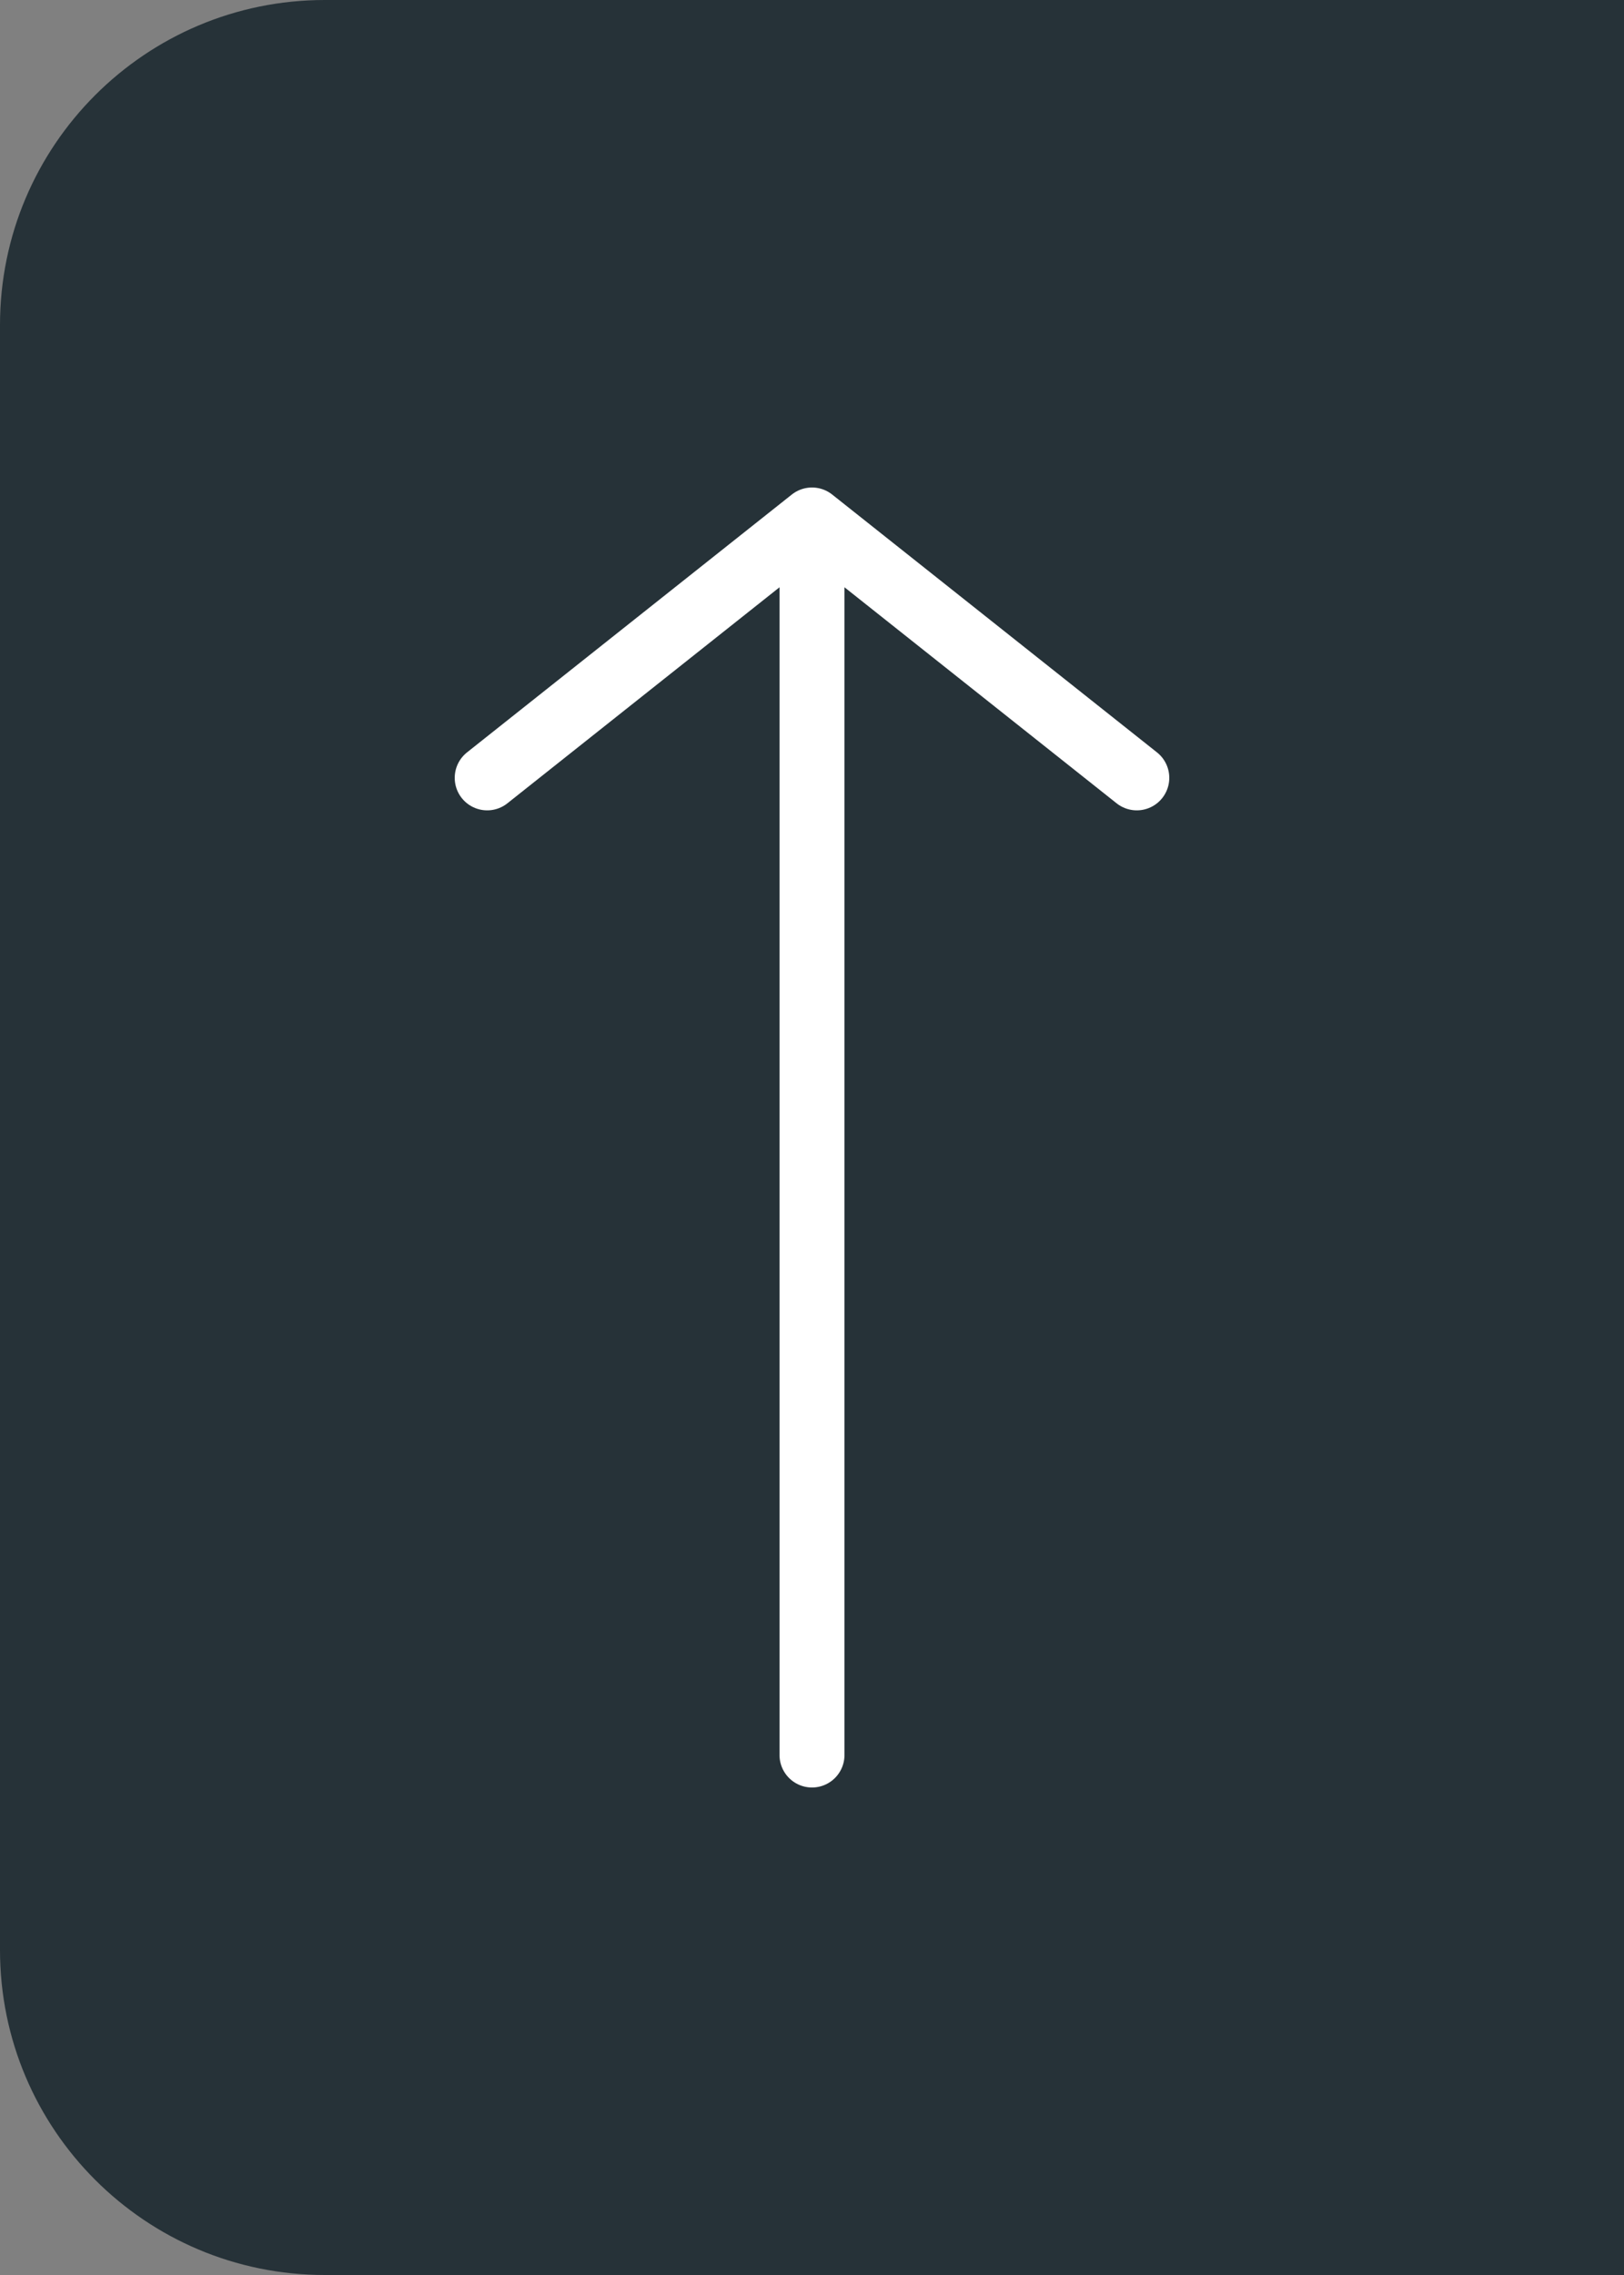 <svg width="50" height="70" viewBox="0 0 50 70" fill="none" xmlns="http://www.w3.org/2000/svg">
<rect x="0" y="0" width="50" height="70" fill="#808080" stroke="none"/>
<path d="M0 10C0 4.477 4.477 0 10 0H50V70H10C4.477 70 0 65.523 0 60V10Z" fill="#263238"/>
<path d="M35 23.934L25 16M25 16L15 23.934M25 16L25 54" stroke="white" stroke-width="2" stroke-linecap="round" stroke-linejoin="round"/>
</svg>
